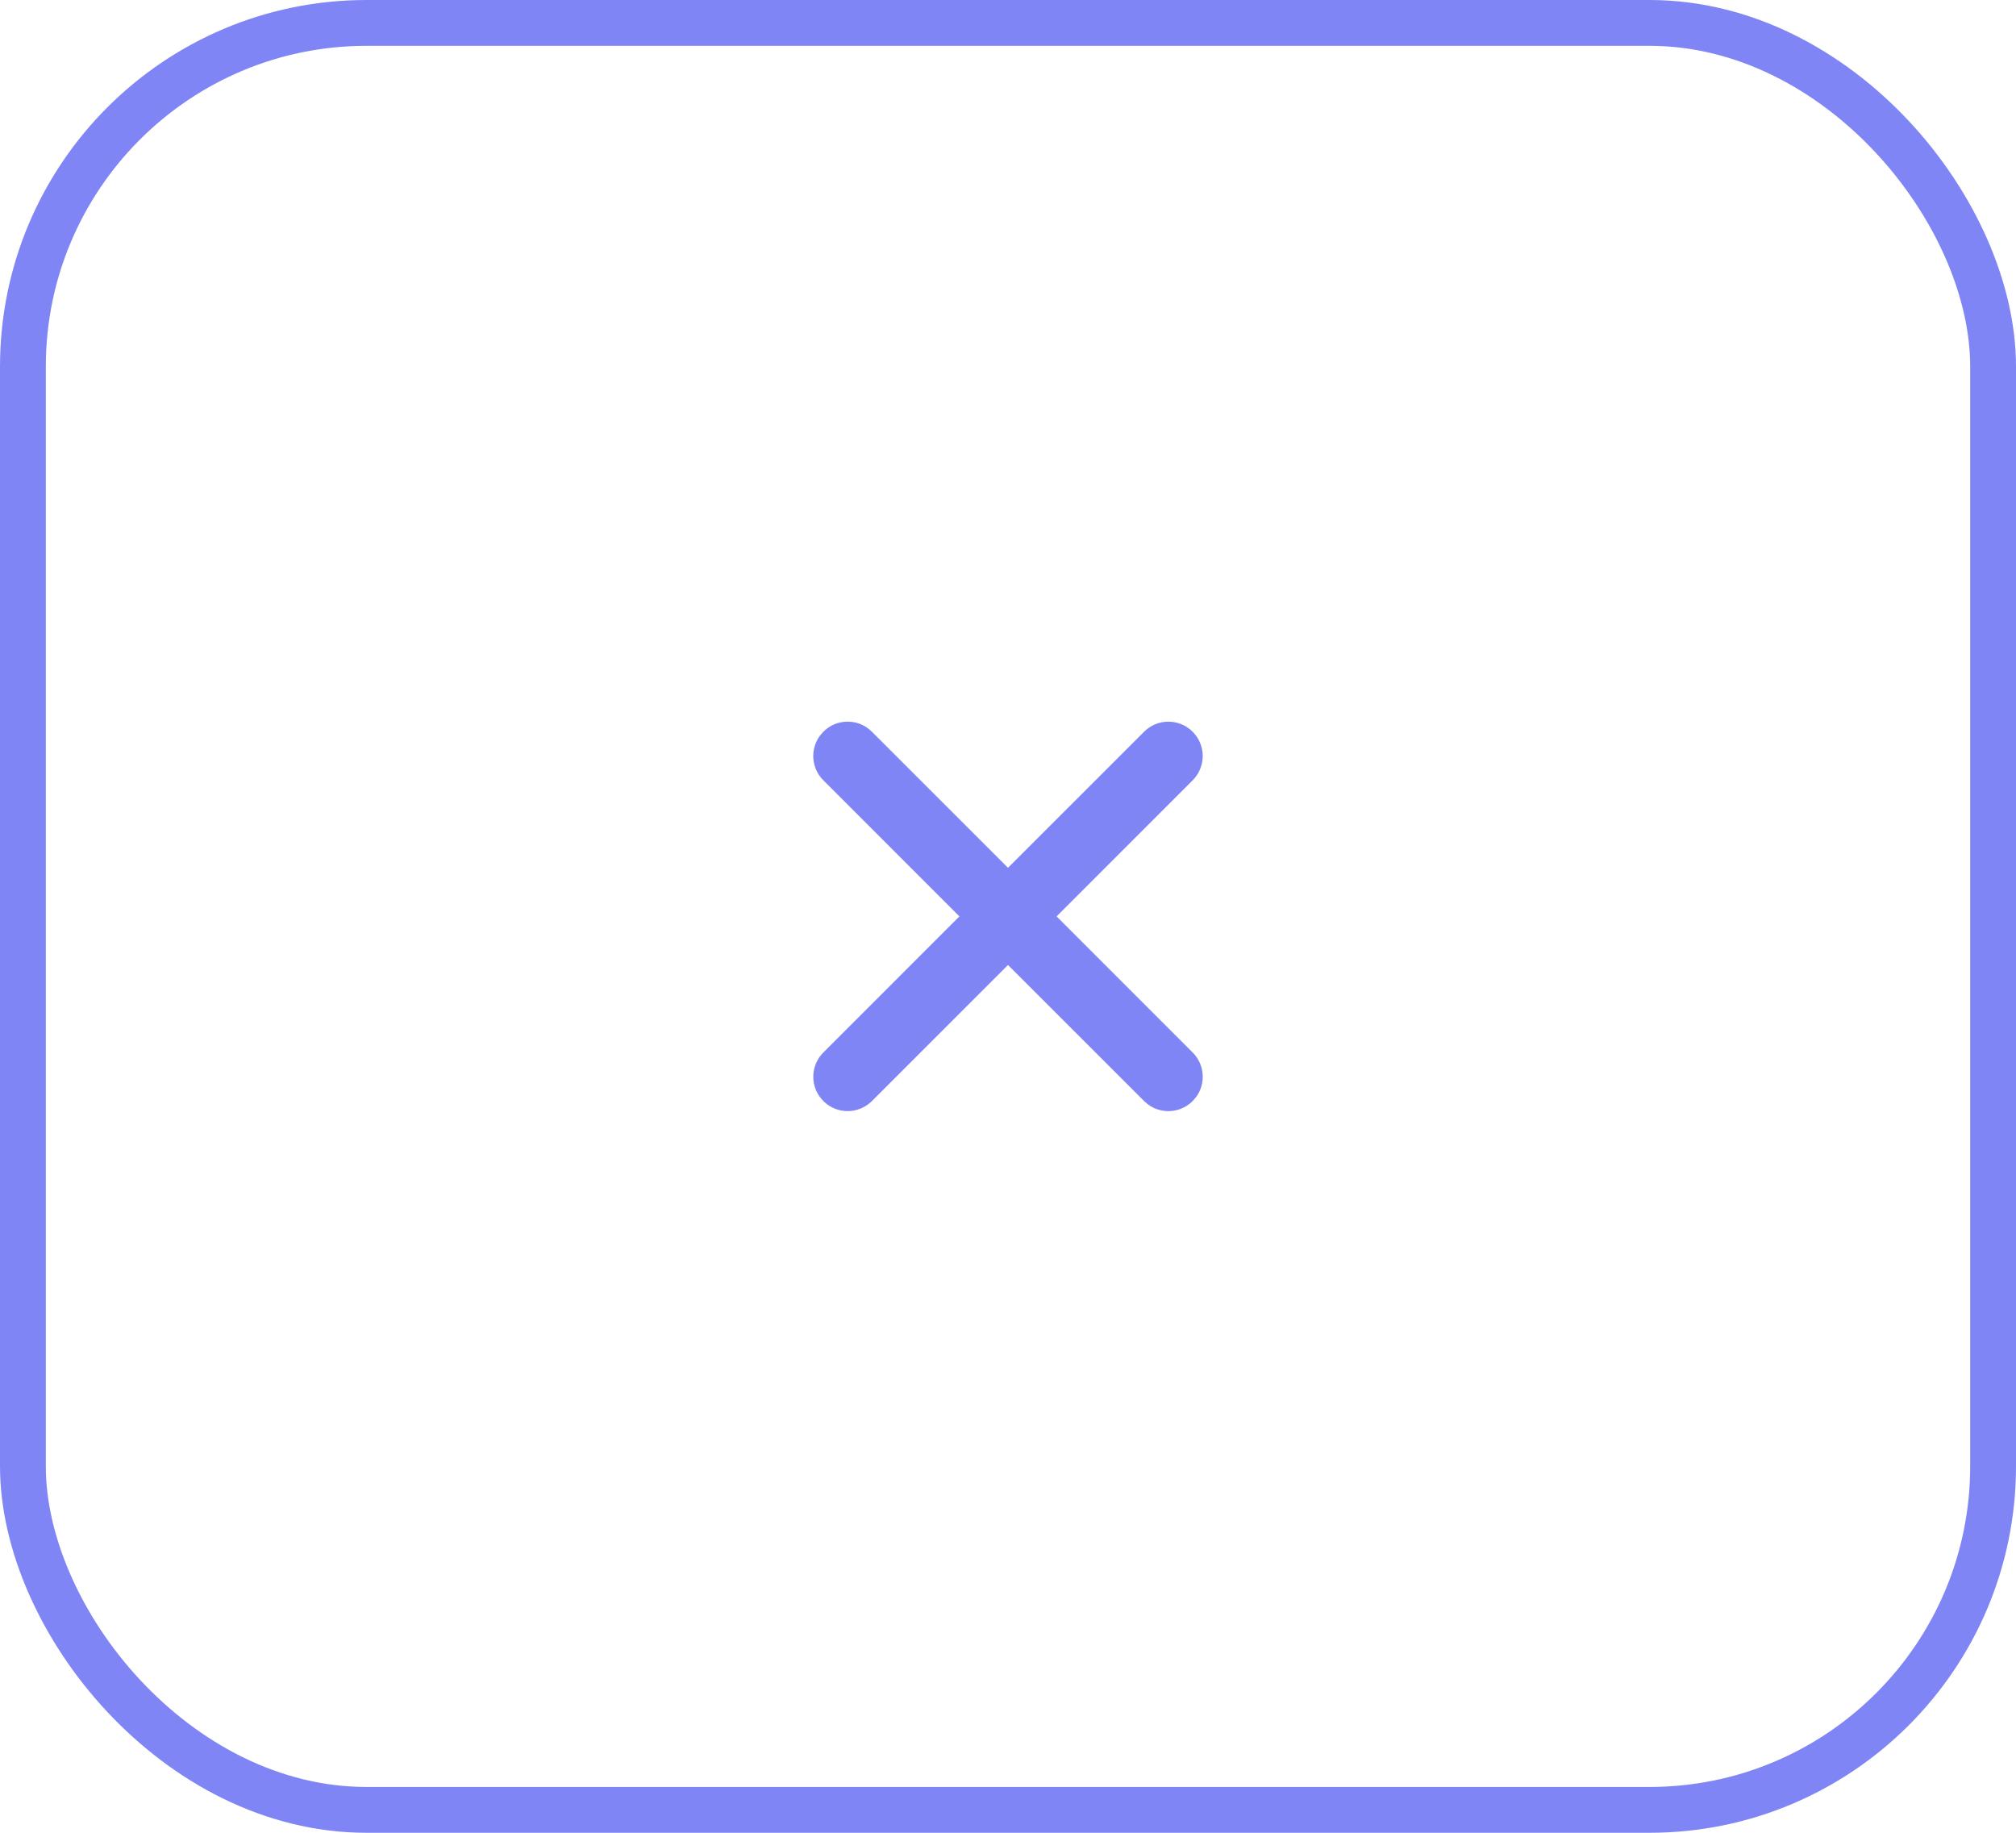 <svg width="44" height="40" viewBox="0 0 44 40" fill="none" xmlns="http://www.w3.org/2000/svg">
<path d="M17.897 16.054L17.97 15.97C18.236 15.703 18.653 15.679 18.946 15.897L19.03 15.97L22 18.939L24.97 15.97C25.263 15.677 25.737 15.677 26.03 15.97C26.323 16.263 26.323 16.737 26.03 17.03L23.061 20L26.03 22.97C26.297 23.236 26.321 23.653 26.103 23.946L26.03 24.03C25.764 24.297 25.347 24.321 25.054 24.103L24.97 24.03L22 21.061L19.03 24.03C18.737 24.323 18.263 24.323 17.97 24.03C17.677 23.737 17.677 23.263 17.97 22.97L20.939 20L17.97 17.03C17.703 16.764 17.679 16.347 17.897 16.054L17.97 15.97L17.897 16.054Z" fill="#7F85F5"/>
<rect x="0.5" y="0.5" width="43" height="39" rx="7.5" stroke="#7F85F5"/>
</svg>
